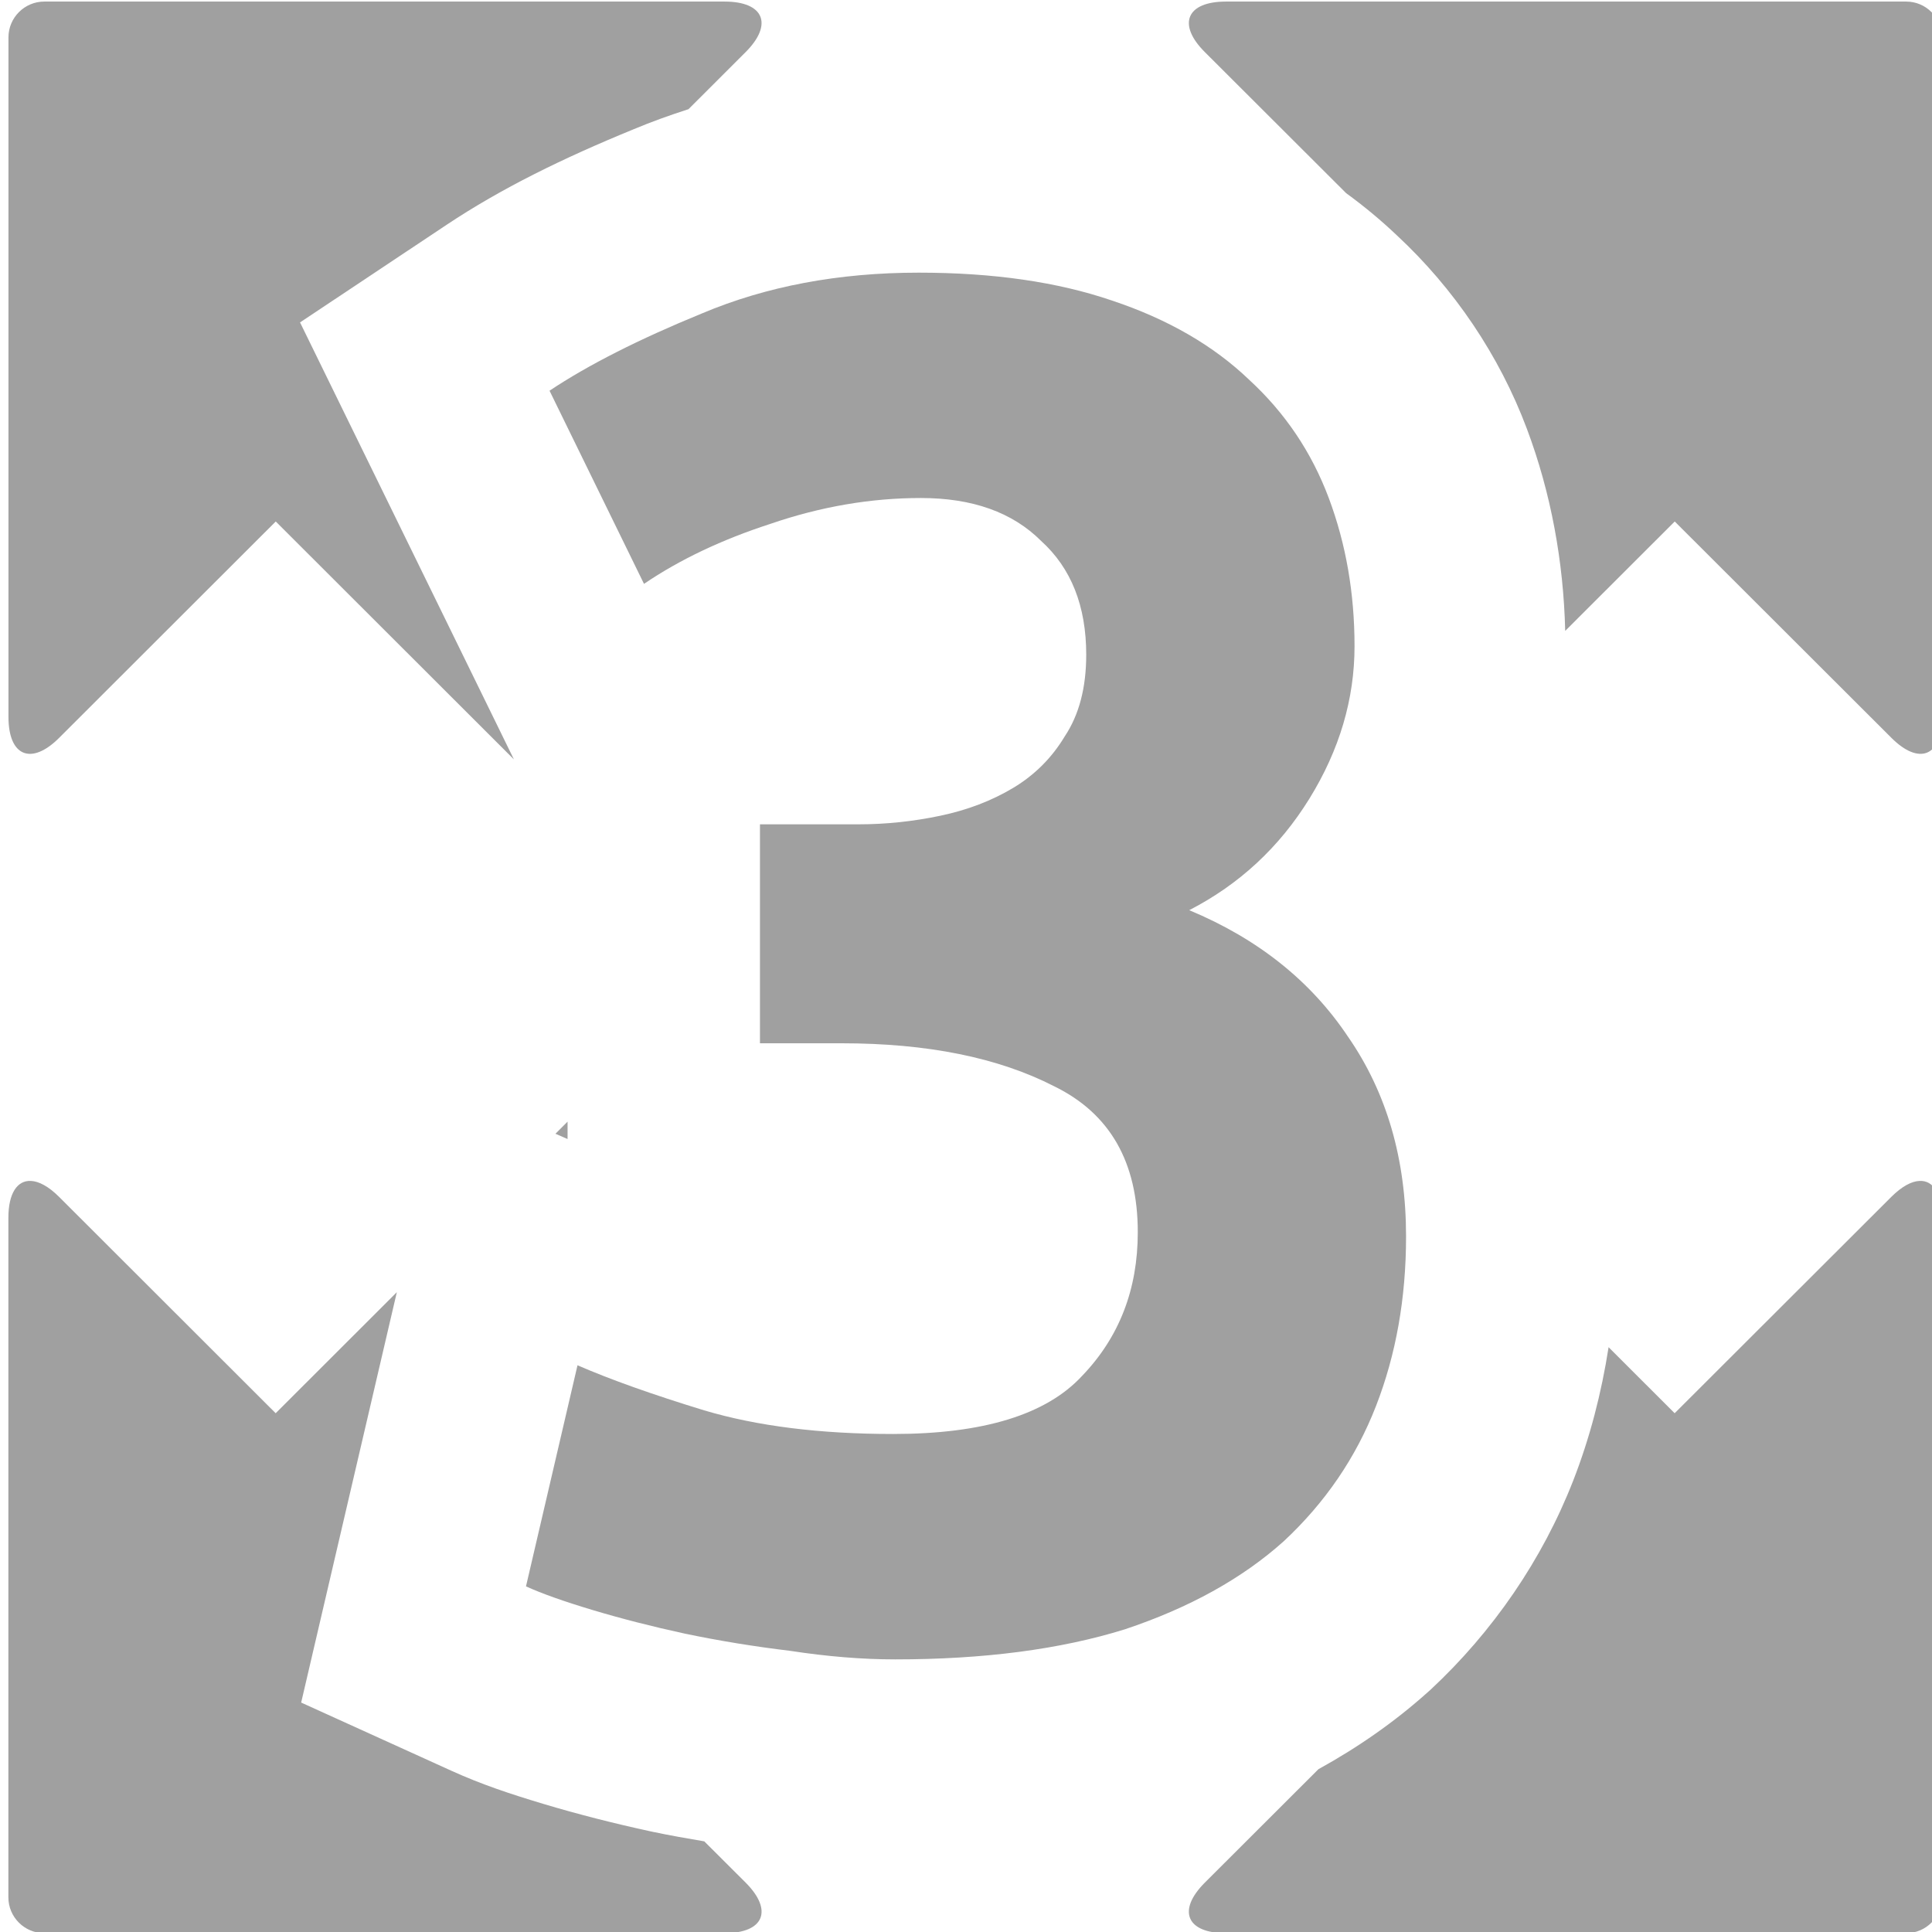 <?xml version="1.0" encoding="UTF-8" standalone="no"?>
<svg
   height="48"
   width="48"
   version="1.1"
   id="svg39587"
   sodipodi:docname="max-3.svg"
   inkscape:version="1.1 (c4e8f9ed74, 2021-05-24)"
   xmlns:inkscape="http://www.inkscape.org/namespaces/inkscape"
   xmlns:sodipodi="http://sodipodi.sourceforge.net/DTD/sodipodi-0.dtd"
   xmlns="http://www.w3.org/2000/svg"
   xmlns:svg="http://www.w3.org/2000/svg">
  <defs
     id="defs39591" />
  <sodipodi:namedview
     id="namedview39589"
     pagecolor="#505050"
     bordercolor="#eeeeee"
     borderopacity="1"
     inkscape:pageshadow="0"
     inkscape:pageopacity="0"
     inkscape:pagecheckerboard="0"
     showgrid="false"
     inkscape:zoom="17.3125"
     inkscape:cx="23.971119"
     inkscape:cy="24.115523"
     inkscape:window-width="1918"
     inkscape:window-height="1045"
     inkscape:window-x="1920"
     inkscape:window-y="33"
     inkscape:window-maximized="1"
     inkscape:current-layer="svg39587" />
  <g
     fill="#a0a0a0"
     transform="matrix(1.067 0 0 1.067 -583.939 -124.259)"
     id="g39585">
    <path
       id="path39577"
       style="color:#000000;fill:#a0a0a0;stroke-width:1.067;-inkscape-stroke:none"
       d="M 0.891 0 C 0.401 0 0.002 0.4 0.002 0.889 L 0.002 17.777 C 0.002 18.755 0.568 18.988 1.26 18.297 L 6.637 12.92 L 12.549 18.832 L 7.24 7.973 L 10.879 5.547 C 12.233 4.644 13.759 3.895 15.518 3.174 C 15.965 2.986 16.421 2.823 16.883 2.674 L 18.301 1.256 C 18.99 0.566 18.756 0 17.779 0 L 0.891 0 z M 30.223 0 C 29.246 0 29.009 0.566 29.701 1.256 L 33.207 4.76 C 33.647 5.081 34.069 5.43 34.467 5.809 C 35.89 7.132 37.014 8.799 37.695 10.617 C 38.296 12.219 38.604 13.922 38.646 15.639 L 41.365 12.92 L 46.744 18.297 C 47.435 18.988 48 18.754 48 17.777 L 48 0.889 L 47.998 0.889 C 47.998 0.399 47.601 -7.4014868e-17 47.111 0 L 30.223 0 z M 30.74 20.865 C 30.736 20.872 30.73 20.878 30.725 20.885 L 30.727 20.887 L 30.74 20.865 z M 13.881 27.834 L 13.58 28.135 L 13.881 28.266 L 13.881 27.834 z M 0.557 29.307 C 0.222 29.292 0 29.612 0 30.223 L 0 47.111 C 0 47.601 0.399 48 0.889 48 L 17.779 48 C 18.756 48 18.991 47.434 18.301 46.744 L 17.275 45.719 C 16.846 45.647 16.418 45.571 15.994 45.482 L 15.973 45.477 L 15.951 45.473 C 15.022 45.271 14.133 45.044 13.283 44.789 C 12.448 44.538 11.742 44.303 10.998 43.965 L 7.268 42.27 L 9.643 32.072 L 6.635 35.08 L 1.258 29.703 C 0.999 29.444 0.757 29.315 0.557 29.307 z M 47.443 29.307 C 47.243 29.315 47.002 29.444 46.742 29.703 L 41.363 35.08 L 39.723 33.439 C 39.547 34.572 39.262 35.681 38.848 36.746 C 38.08 38.719 36.849 40.511 35.301 41.953 L 35.266 41.984 L 35.23 42.016 C 34.403 42.758 33.492 43.39 32.52 43.926 L 29.701 46.744 C 29.01 47.434 29.244 48 30.221 48 L 47.111 48 C 47.601 48 47.998 47.6 47.998 47.111 L 47.998 30.223 C 47.998 29.611 47.777 29.292 47.443 29.307 z "
       transform="matrix(0.938,0,0,0.937,547.467,116.493)" />
  </g>
  <g
     aria-label="3"
     id="text41453"
     style="font-weight:bold;font-size:53.333px;font-family:'Ubuntu Mono';-inkscape-font-specification:'Ubuntu Mono Bold';fill:#a0a0a0;stroke:#000000;stroke-width:10">
    <g
       id="path58753">
      <path
         style="color:#000000;-inkscape-font-specification:'Ubuntu Mono Bold';stroke:none;-inkscape-stroke:none"
         d="m 22.24,41.227 q -1.227,0 -2.613,-0.213 -1.333,-0.16 -2.613,-0.427 -1.227,-0.267 -2.293,-0.587 -1.067,-0.32 -1.653,-0.587 l 1.28,-5.493 q 1.227,0.533 3.147,1.12 1.973,0.587 4.693,0.587 3.36,0 4.693,-1.44 1.387,-1.44 1.387,-3.573 0,-2.613 -2.08,-3.627 -2.08,-1.067 -5.28,-1.067 h -2.027 v -5.44 h 2.453 q 1.013,0 2.027,-0.213 1.013,-0.213 1.813,-0.693 0.8,-0.48 1.28,-1.28 0.533,-0.8 0.533,-2.027 0,-1.813 -1.12,-2.827 -1.067,-1.067 -2.987,-1.067 -1.867,0 -3.733,0.64 -1.813,0.587 -3.147,1.493 L 13.653,9.707 q 1.44,-0.96 3.787,-1.92 2.4,-1.013 5.387,-1.013 2.773,0 4.8,0.693 2.08,0.693 3.413,1.973 1.333,1.227 1.973,2.933 0.64,1.707 0.64,3.68 0,1.973 -1.12,3.787 -1.12,1.813 -2.987,2.773 2.56,1.067 3.947,3.147 1.44,2.08 1.44,4.96 0,2.293 -0.747,4.213 -0.747,1.92 -2.293,3.36 -1.547,1.387 -3.947,2.187 -2.4,0.747 -5.707,0.747 z"
         id="path58776" />
    </g>
  </g>
</svg>
